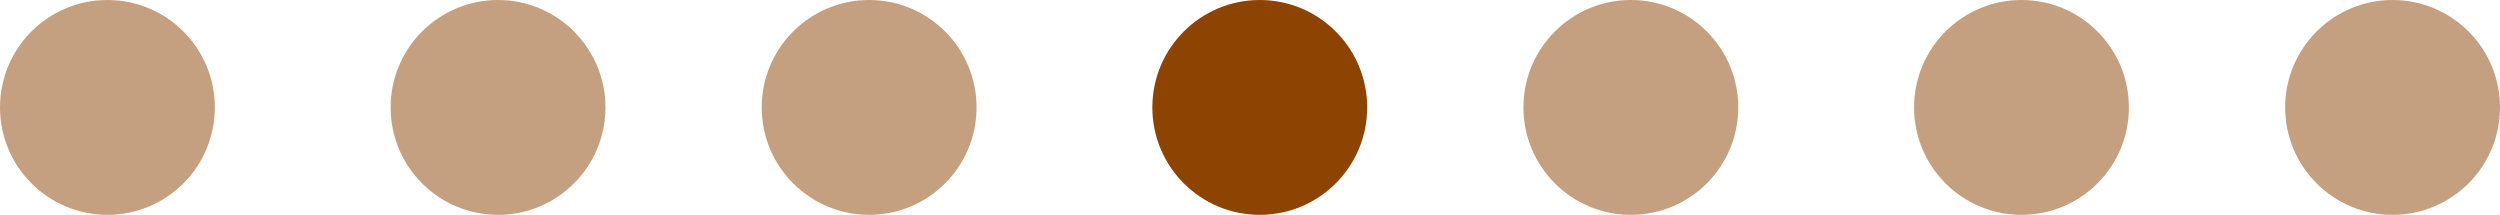 <?xml version="1.0" encoding="UTF-8"?>
<svg width="128px" height="11px" viewBox="0 0 128 11" version="1.1" xmlns="http://www.w3.org/2000/svg" xmlns:xlink="http://www.w3.org/1999/xlink">
    <title>sequence</title>
    <g id="Design" stroke="none" stroke-width="1" fill="none" fill-rule="evenodd">
        <g id="Mobile" transform="translate(-96, -2544)" fill="#8D4302">
            <g id="shops" transform="translate(-230, 2090)">
                <g id="sequence" transform="translate(326, 454)">
                    <circle id="Oval" fill-opacity="0.5" cx="5.5" cy="5.5" r="5.5"></circle>
                    <circle id="Oval-Copy" fill-opacity="0.5" cx="25.5" cy="5.5" r="5.5"></circle>
                    <circle id="Oval-Copy-4" fill-opacity="0.5" cx="83.5" cy="5.5" r="5.5"></circle>
                    <circle id="Oval-Copy-2" fill-opacity="0.5" cx="44.5" cy="5.5" r="5.5"></circle>
                    <circle id="Oval-Copy-5" fill-opacity="0.5" cx="103.5" cy="5.5" r="5.5"></circle>
                    <circle id="Oval-Copy-3" cx="64.5" cy="5.5" r="5.5"></circle>
                    <circle id="Oval-Copy-6" fill-opacity="0.5" cx="122.5" cy="5.5" r="5.5"></circle>
                </g>
            </g>
        </g>
    </g>
</svg>